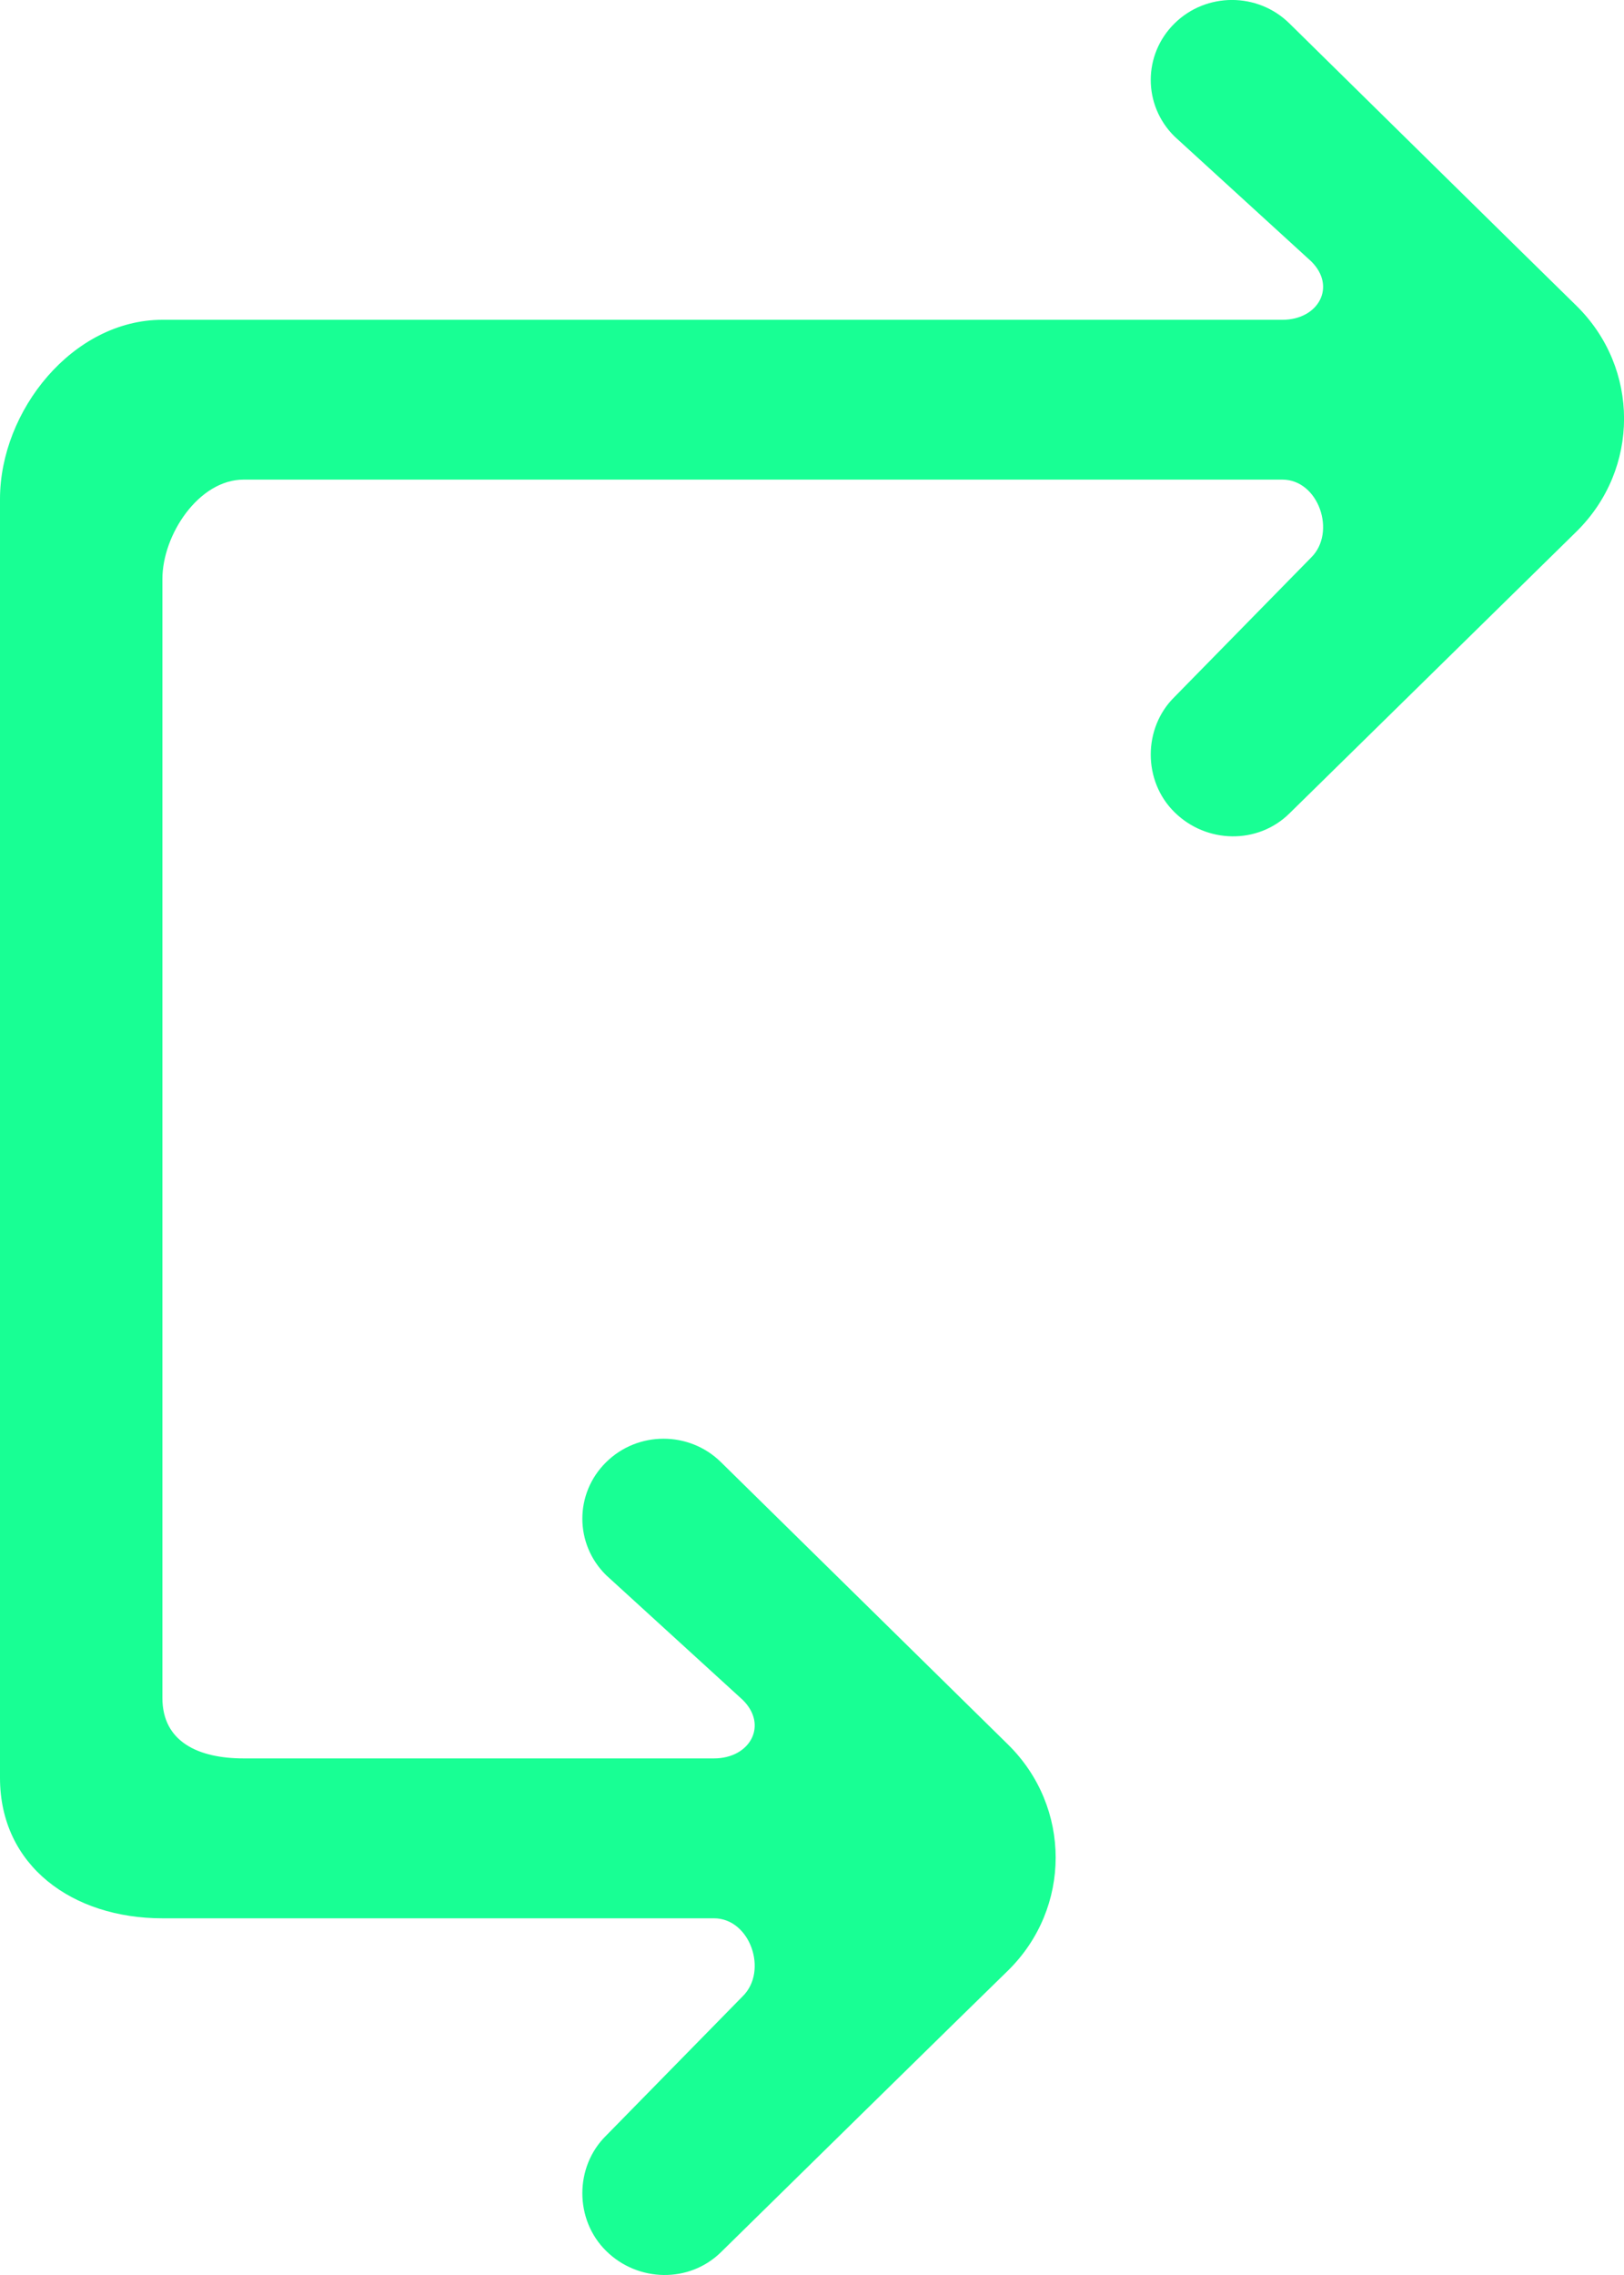 <?xml version="1.0" encoding="UTF-8" standalone="no"?>
<svg width="20px" height="28px" viewBox="0 0 20 28" version="1.1" xmlns="http://www.w3.org/2000/svg" xmlns:xlink="http://www.w3.org/1999/xlink">
    <!-- Generator: Sketch 3.8.1 (29687) - http://www.bohemiancoding.com/sketch -->
    <title>arrow_right_double [#250]</title>
    <desc>Created with Sketch.</desc>
    <defs></defs>
    <g id="Page-1" stroke="none" stroke-width="1" fill="none" fill-rule="evenodd">
        <g id="Dribbble-Dark-Preview" transform="translate(-140, -7035)" fill="#18FF94">
            <g id="icons" transform="translate(56, 160)">
                <path d="M92.879,6892.996 C92.488,6892.611 91.855,6892.611 91.465,6892.996 C91.074,6893.38 91.074,6894.003 91.465,6894.387 L93.147,6895.922 C93.462,6896.232 93.239,6896.642 92.793,6896.642 L87,6896.642 C86.448,6896.642 86,6896.441 86,6895.898 L86,6882.126 C86,6881.582 86.448,6880.903 87,6880.903 L99.793,6880.903 C100.239,6880.903 100.462,6881.552 100.147,6881.862 L98.465,6883.577 C98.074,6883.96 98.074,6884.614 98.465,6884.997 C98.855,6885.382 99.488,6885.397 99.879,6885.012 L103.415,6881.542 C104.196,6880.773 104.196,6879.532 103.415,6878.764 C102.867,6878.228 100.431,6875.831 99.879,6875.288 C99.488,6874.903 98.855,6874.904 98.465,6875.288 C98.074,6875.673 98.074,6876.295 98.465,6876.68 L100.147,6878.216 C100.462,6878.525 100.239,6878.936 99.793,6878.936 L86,6878.936 C84.896,6878.936 84,6880.055 84,6881.142 L84,6896.881 C84,6897.967 84.896,6898.61 86,6898.61 L92.793,6898.61 C93.239,6898.61 93.462,6899.259 93.147,6899.569 L91.465,6901.284 C91.074,6901.667 91.074,6902.32 91.465,6902.704 C91.855,6903.089 92.488,6903.103 92.879,6902.719 C93.43,6902.178 95.868,6899.784 96.415,6899.252 C97.196,6898.484 97.196,6897.241 96.415,6896.472 L92.879,6892.996 Z" id="arrow_right_double-[#250]"></path>
            </g>
        </g>
    </g>
</svg>